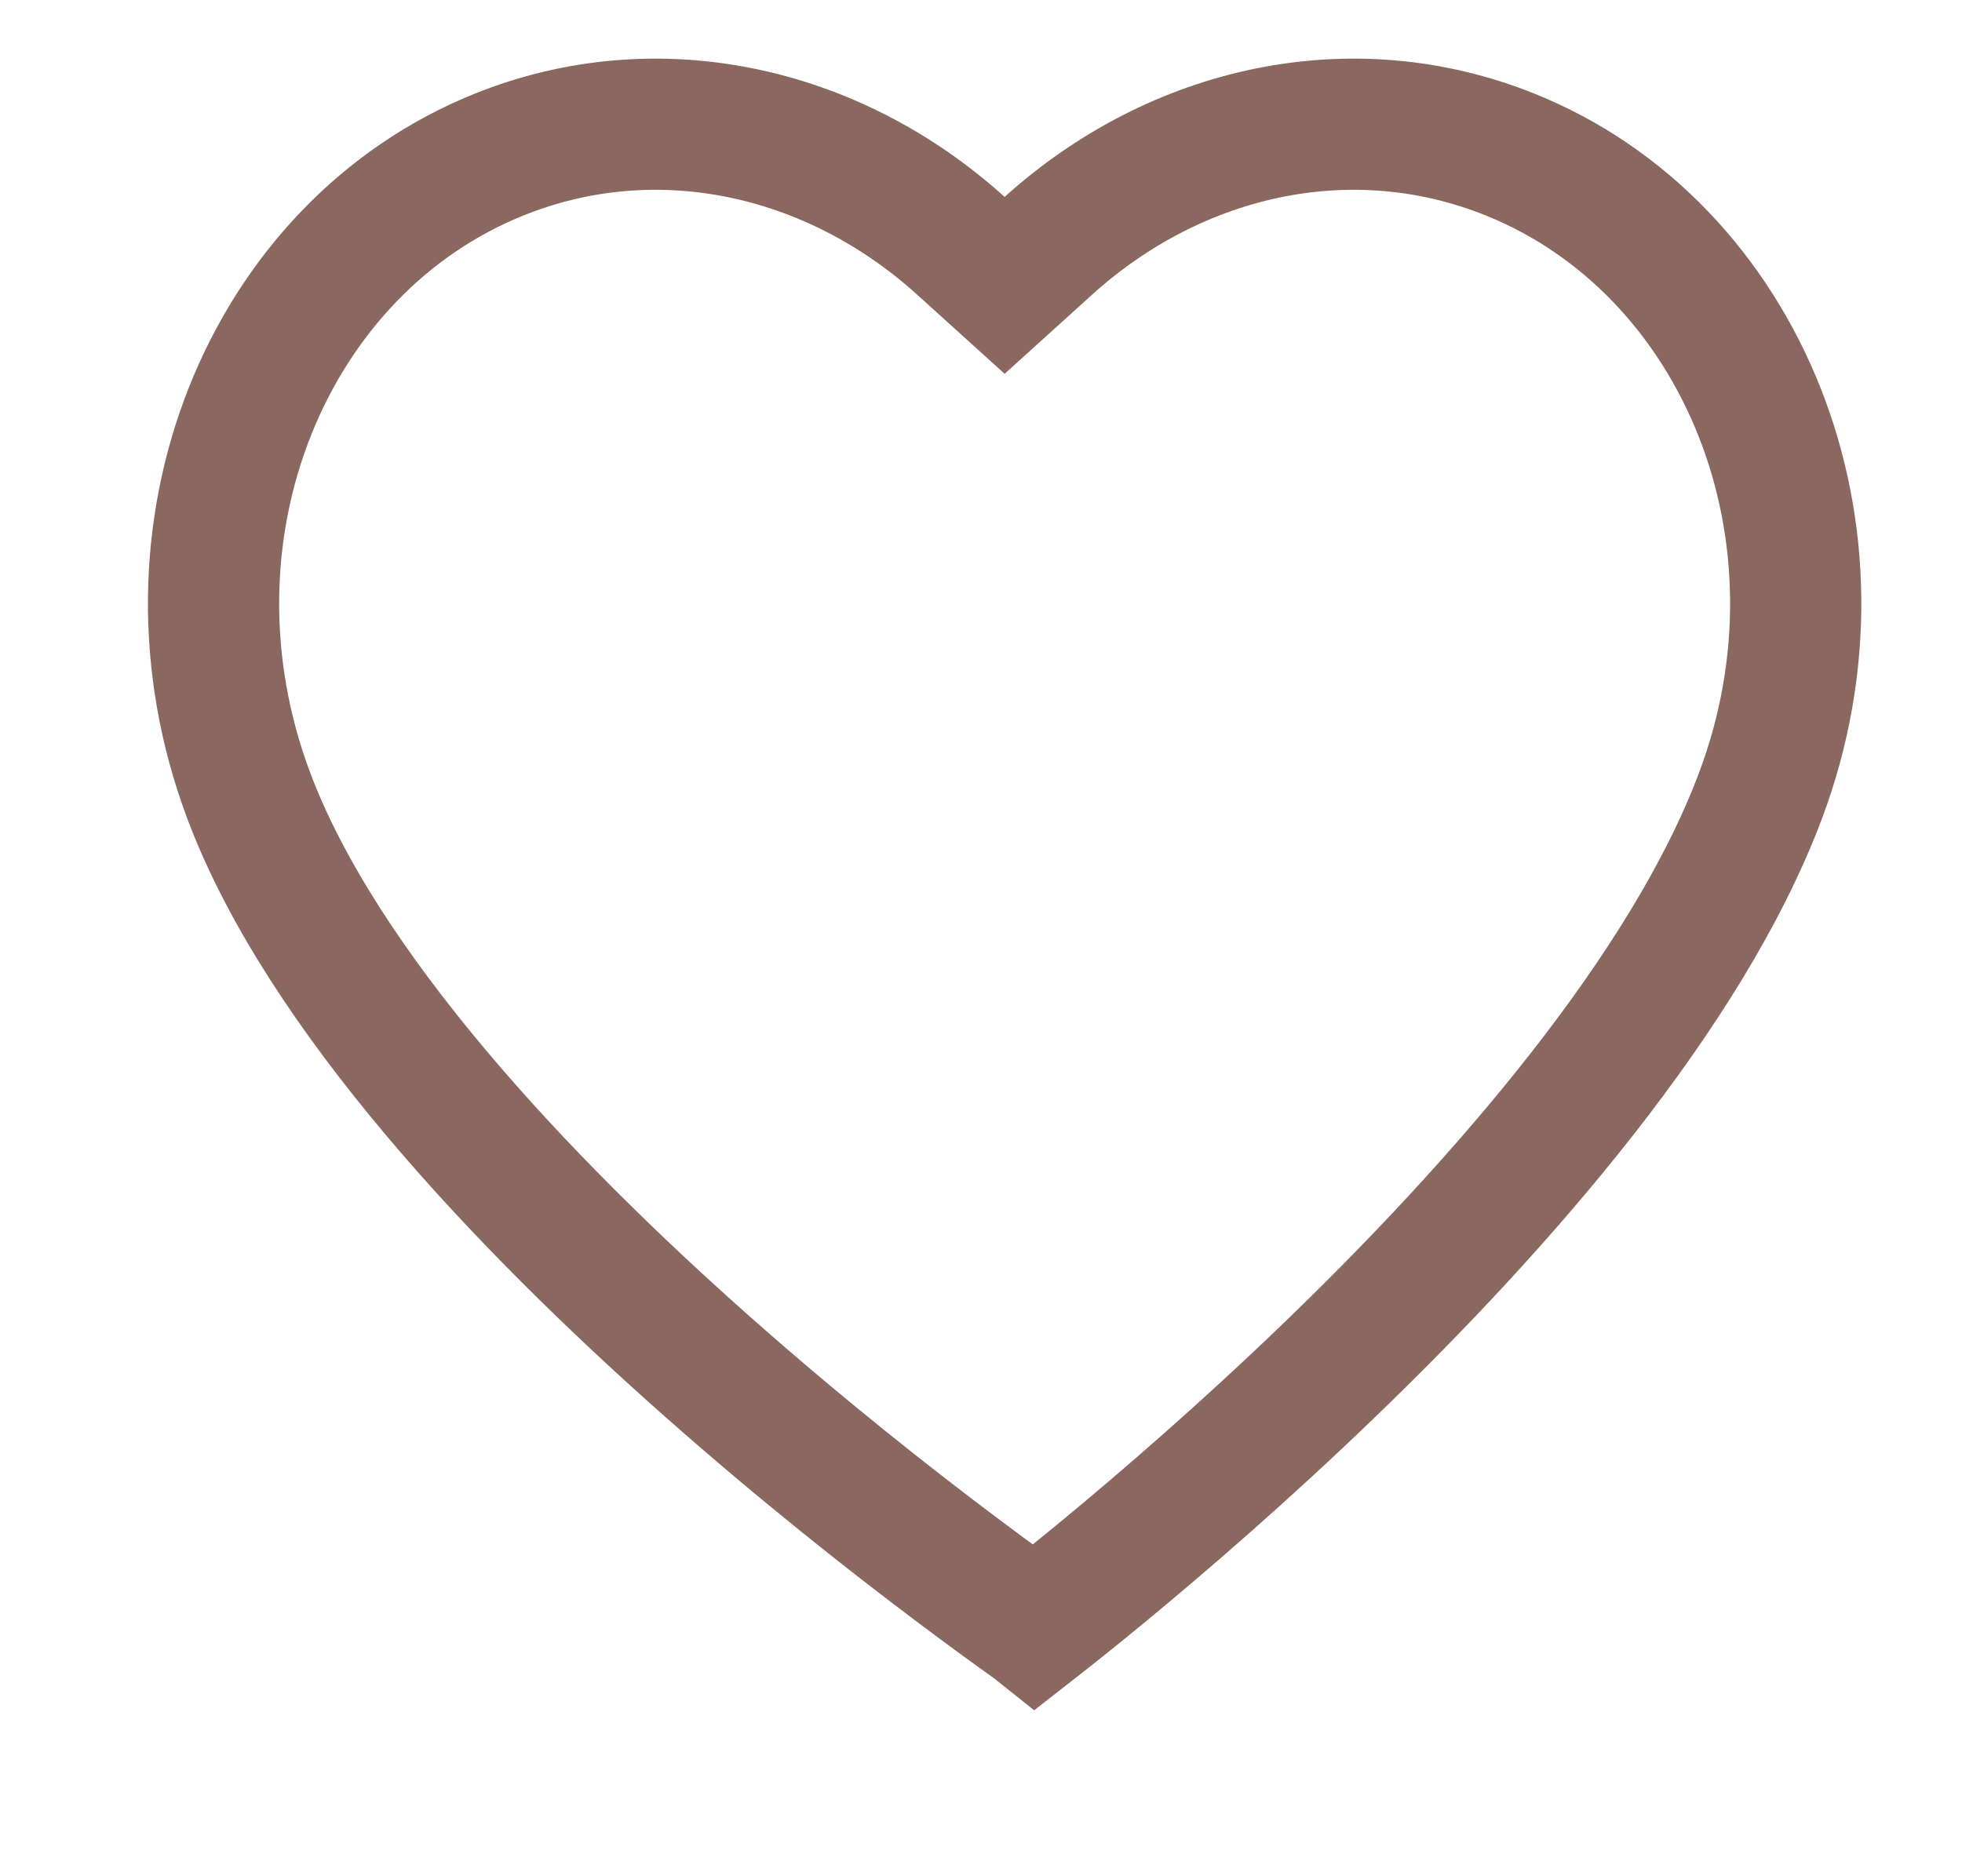 <svg width="23" height="22" viewBox="0 0 23 22" fill="none" xmlns="http://www.w3.org/2000/svg">
<g id="chosen">
<path id="Union" d="M11.262 2.88L11.777 3.346L12.292 2.88C13.792 1.526 15.85 1.067 17.702 1.812C20.416 2.902 21.8 6.242 20.636 9.335C19.774 11.626 17.616 14.106 15.586 16.063C14.584 17.029 13.638 17.845 12.943 18.419C12.604 18.699 12.325 18.921 12.129 19.074C12.124 19.07 12.12 19.067 12.115 19.064C11.899 18.91 11.586 18.684 11.205 18.397C10.441 17.823 9.404 17.007 8.312 16.041C6.093 14.079 3.772 11.605 2.918 9.335C1.754 6.242 3.138 2.902 5.852 1.812C7.705 1.067 9.763 1.526 11.262 2.88Z" stroke="#8A675F" stroke-width="1.538"/>
</g>
</svg>
